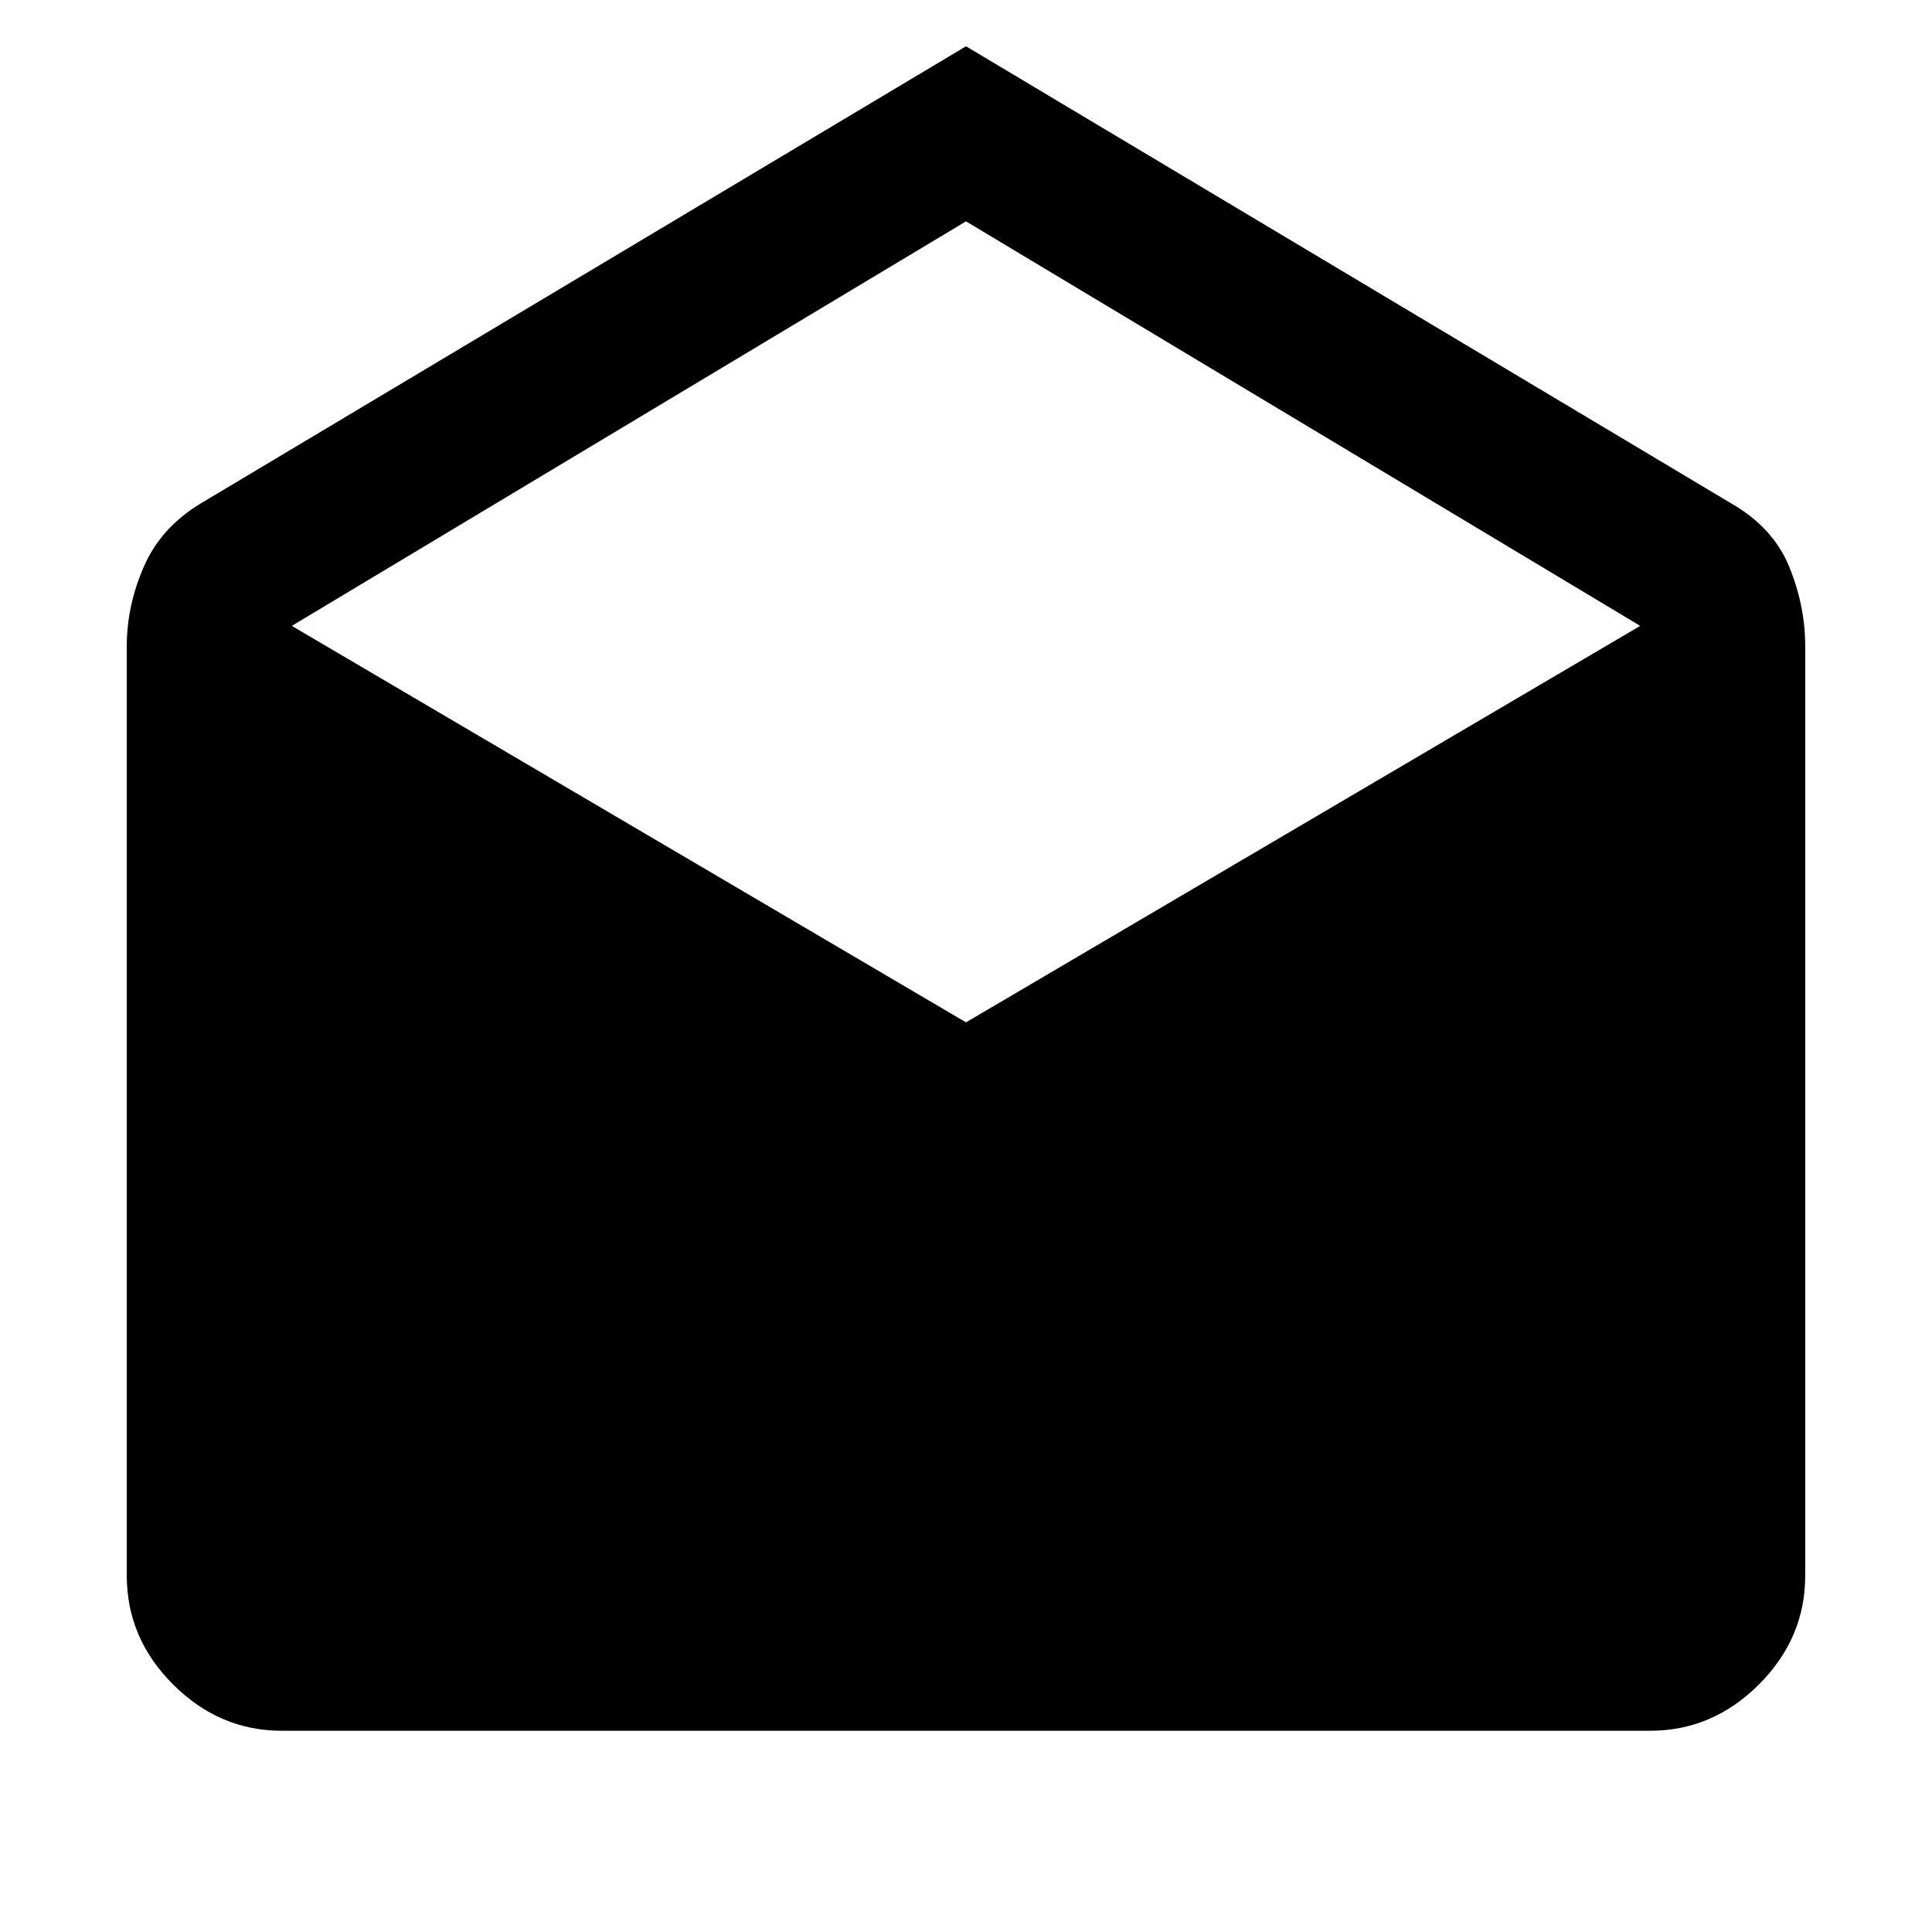 <svg xmlns="http://www.w3.org/2000/svg" height="48" width="48"><path d="M24 1.15 43 12.5q1.05.6 1.45 1.575.4.975.4 1.975v23.1q0 1.55-1.15 2.7Q42.55 43 41 43H7q-1.55 0-2.7-1.15-1.15-1.15-1.15-2.7v-23.1q0-1 .425-1.975Q4 13.1 5 12.5Zm0 24.25 16.75-9.85L24 5.5 7.25 15.55Z"/></svg>